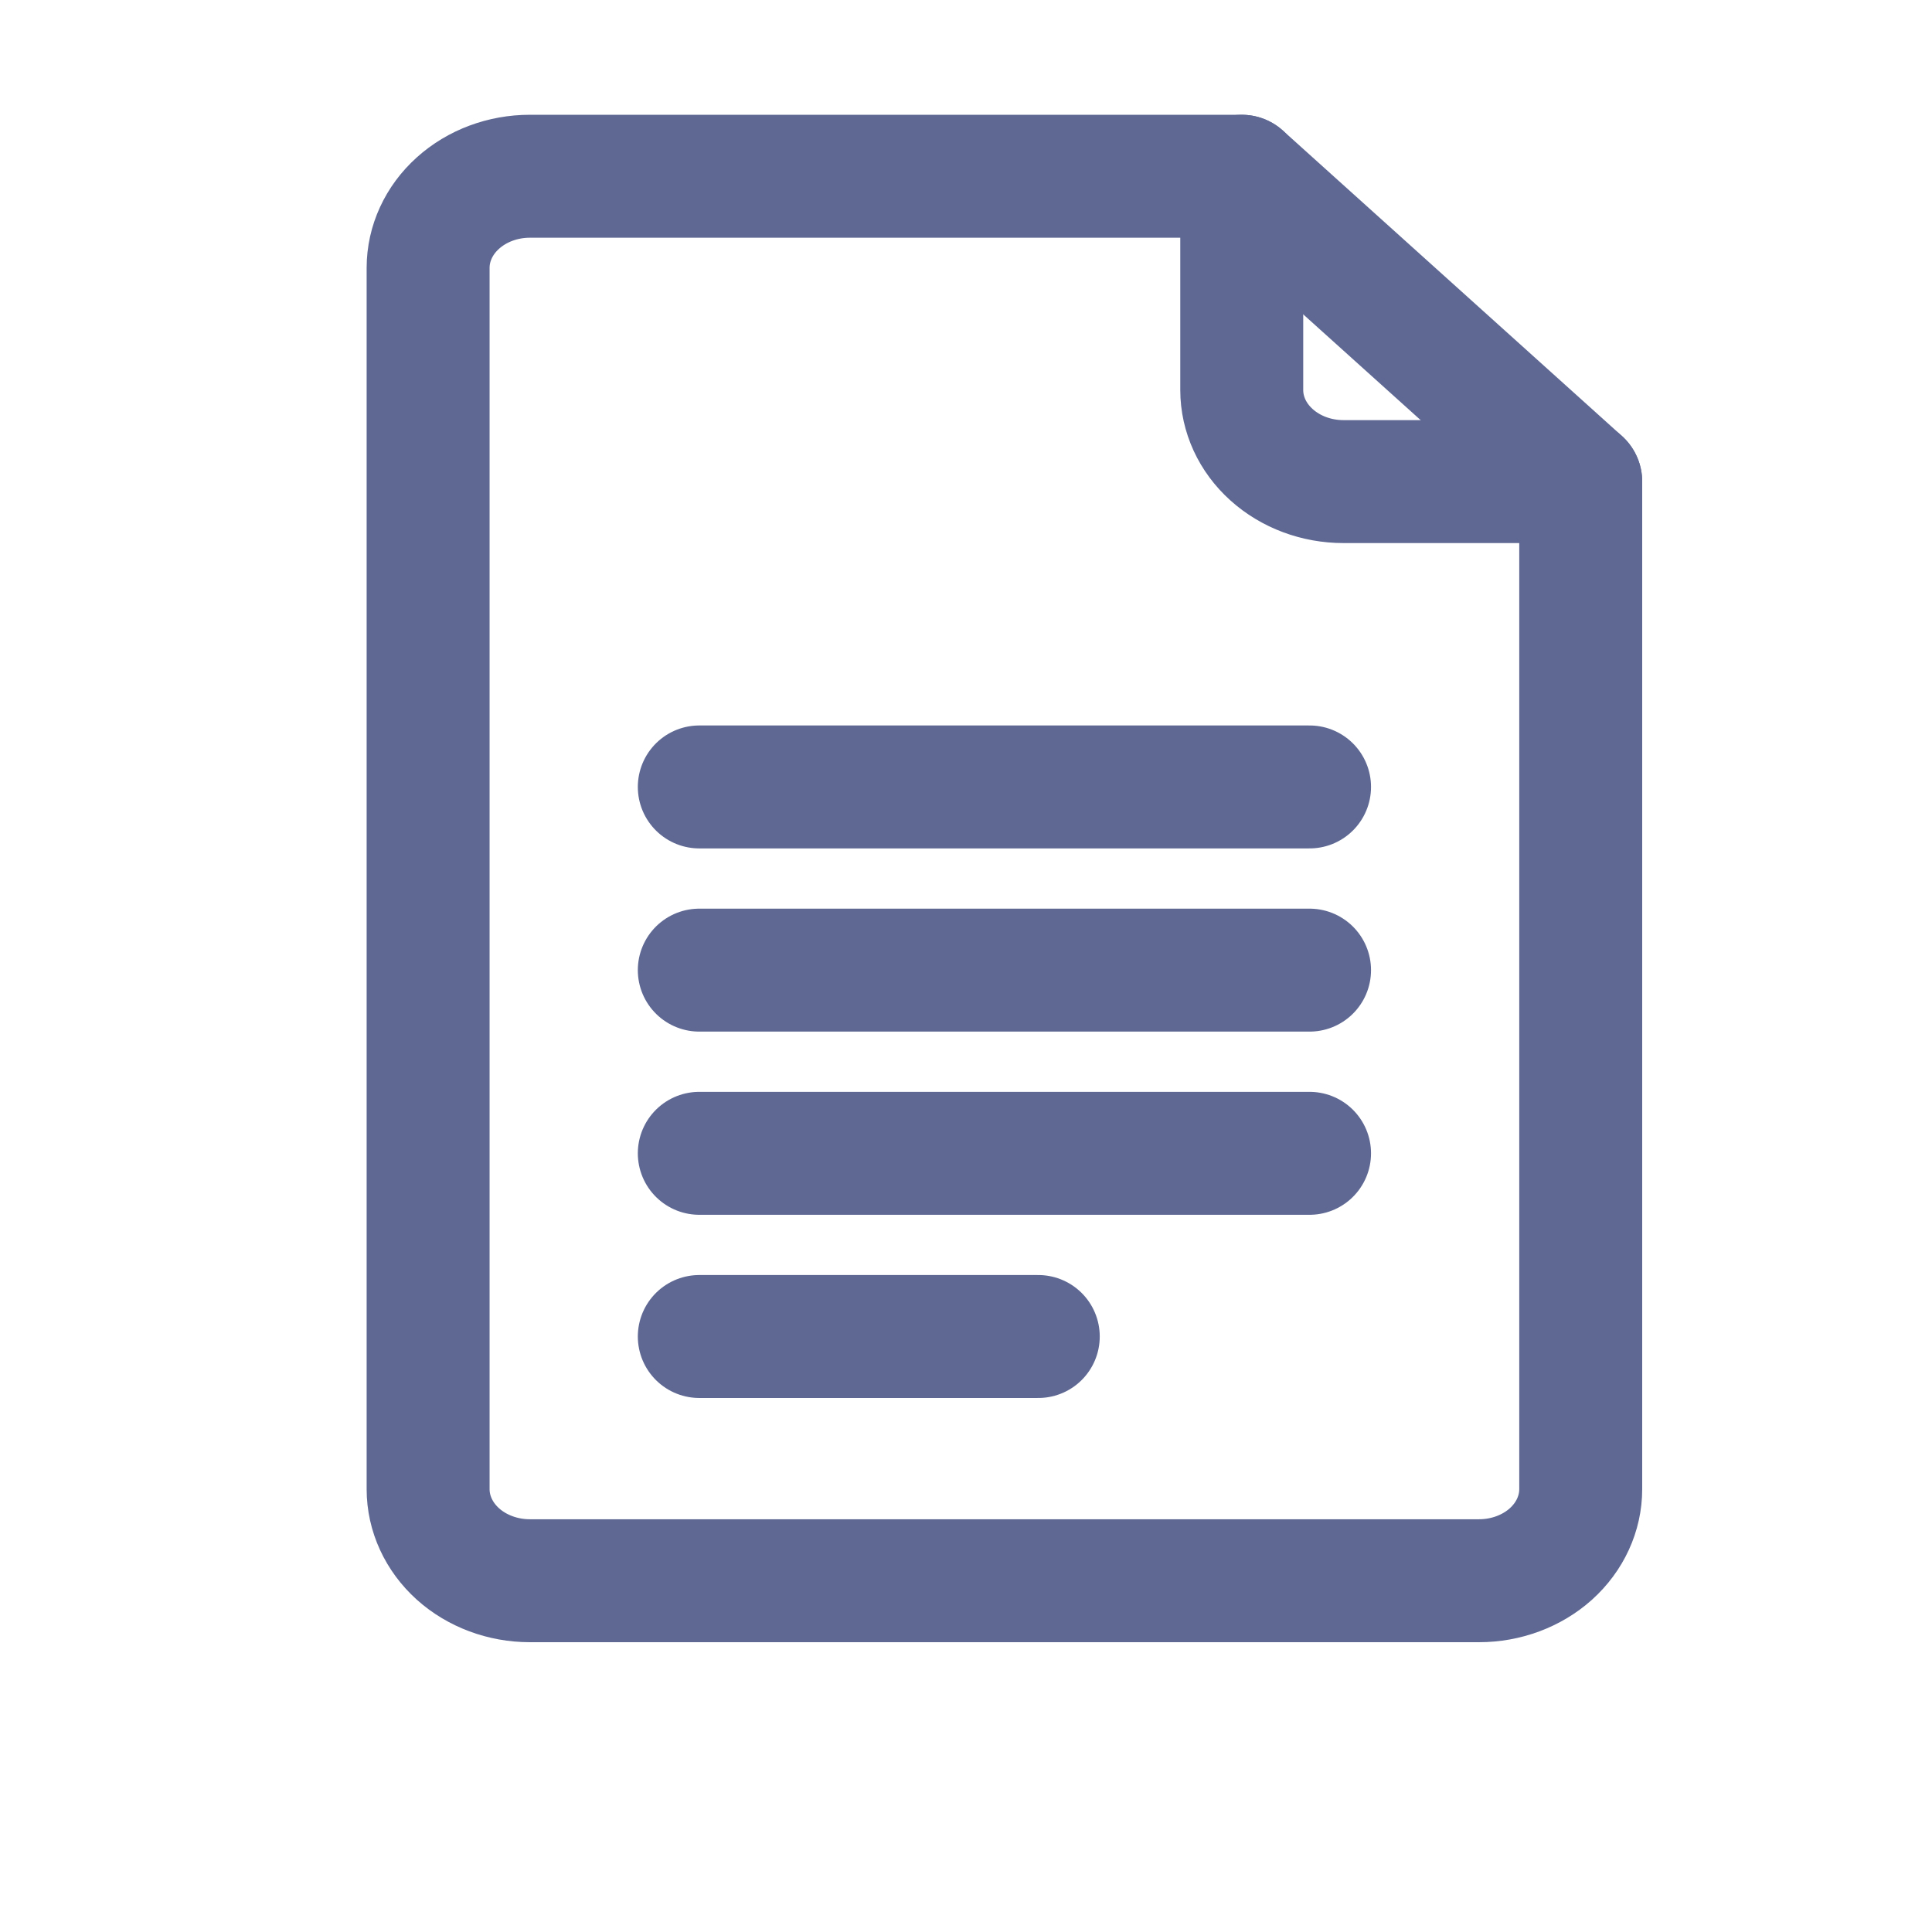 <svg width="22" height="22" viewBox="0 0 22 22" fill="none" xmlns="http://www.w3.org/2000/svg">
<path d="M18 5.484V16.957C18 17.234 17.878 17.499 17.661 17.695C17.444 17.89 17.149 18 16.842 18H6.033C5.726 18 5.431 17.89 5.214 17.695C4.997 17.499 4.875 17.234 4.875 16.957V3.05C4.875 2.774 4.997 2.508 5.214 2.313C5.431 2.117 5.726 2.007 6.033 2.007H14.14L18 5.484Z" stroke="#5E6893" stroke-width="1.4" stroke-linecap="round" stroke-linejoin="round"/>
<path d="M14.14 2.007V4.441C14.14 4.718 14.262 4.983 14.479 5.178C14.696 5.374 14.991 5.484 15.298 5.484H18" stroke="#5E6893" stroke-width="1.4" stroke-linecap="round" stroke-linejoin="round"/>
<path d="M7.963 8.961H14.912" stroke="#5E6893" stroke-width="1.4" stroke-linecap="round" stroke-linejoin="round"/>
<path d="M7.963 11.047H14.912" stroke="#5E6893" stroke-width="1.4" stroke-linecap="round" stroke-linejoin="round"/>
<path d="M7.963 13.133H14.912" stroke="#5E6893" stroke-width="1.4" stroke-linecap="round" stroke-linejoin="round"/>
<path d="M7.963 15.219H11.823" stroke="#5E6893" stroke-width="1.4" stroke-linecap="round" stroke-linejoin="round"/>
</svg>
